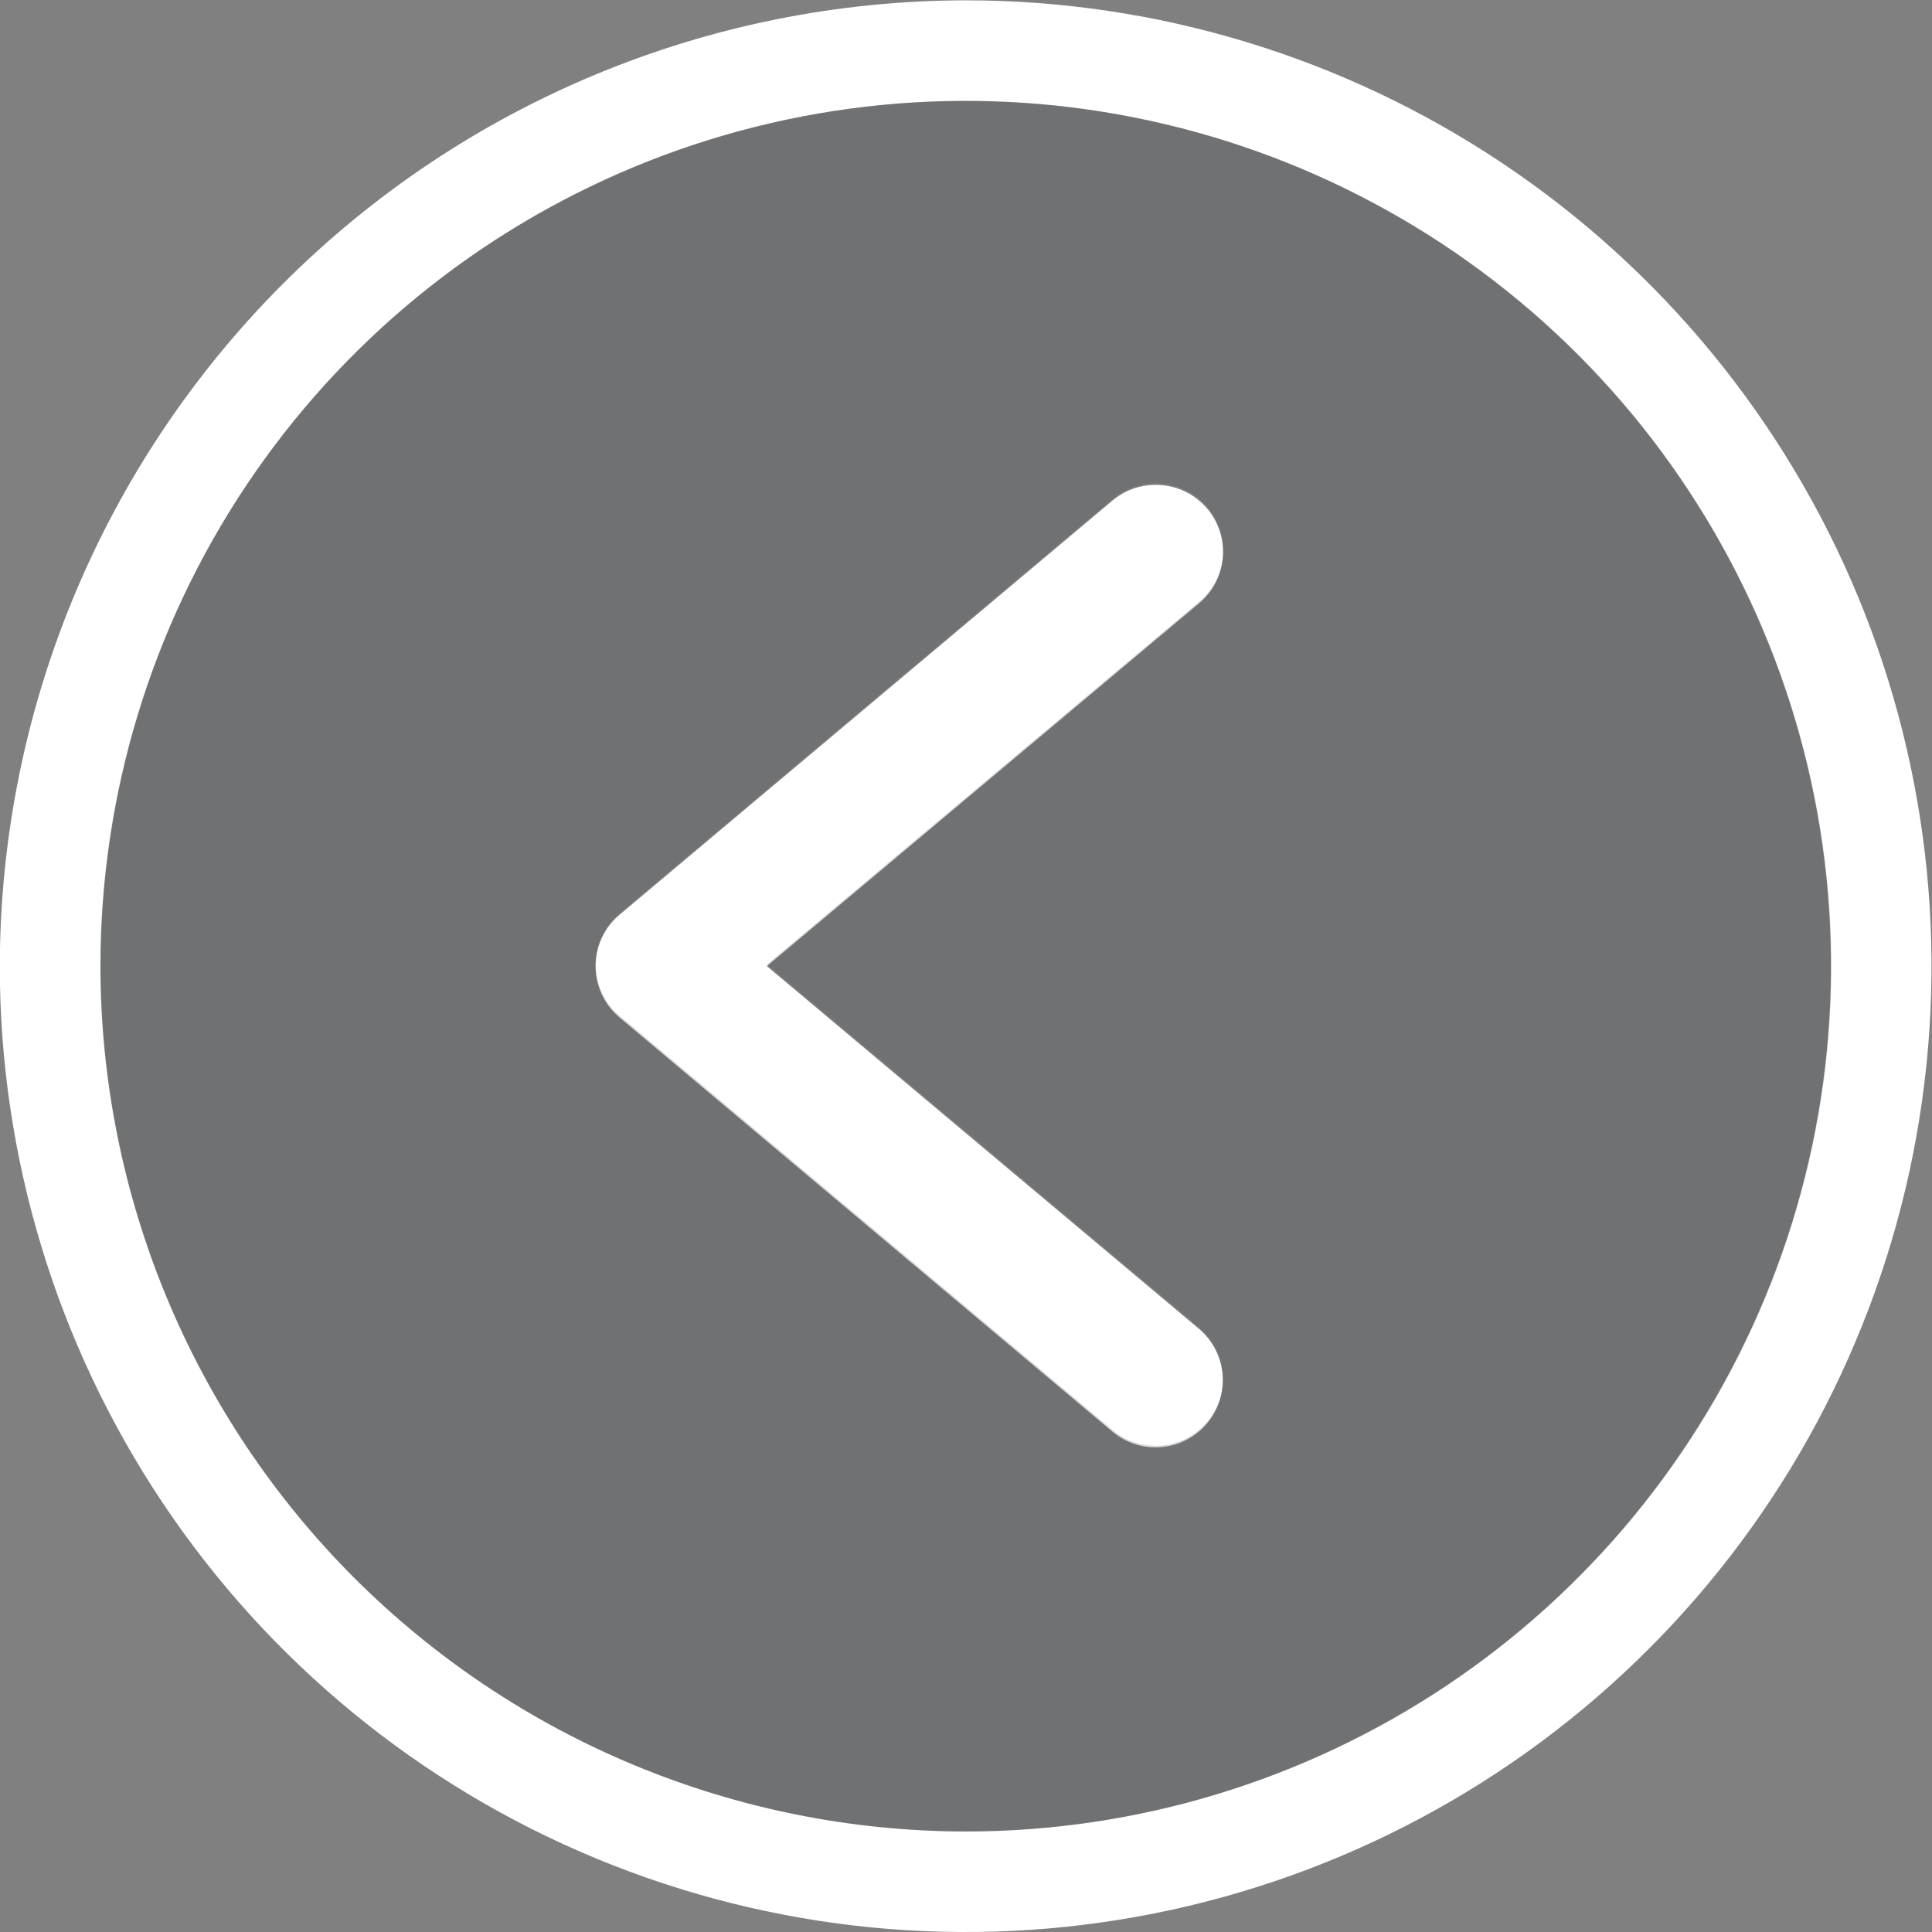 <svg width="30" height="30" viewBox="0 0 30 30" fill="none" xmlns="http://www.w3.org/2000/svg">
    <rect x="0" y="0" width="30" height="30" fill="#808080" stroke="none"/>
    <g clip-path="url(#clip0_5707_7793)">
        <path
            d="M14.995 0.005C17.961 0.005 20.861 0.885 23.327 2.533C25.793 4.181 27.715 6.523 28.851 9.263C29.986 12.004 30.283 15.019 29.704 17.928C29.125 20.838 27.697 23.51 25.599 25.607C23.502 27.705 20.83 29.133 17.921 29.712C15.011 30.291 11.996 29.994 9.256 28.858C6.515 27.723 4.173 25.801 2.525 23.335C0.877 20.868 -0.003 17.969 -0.003 15.003C0.003 11.027 1.585 7.215 4.396 4.404C7.207 1.593 11.019 0.011 14.995 0.005ZM14.995 28.439C17.652 28.439 20.25 27.651 22.46 26.174C24.669 24.698 26.391 22.6 27.408 20.144C28.425 17.689 28.691 14.988 28.173 12.381C27.654 9.775 26.375 7.381 24.496 5.502C22.616 3.623 20.222 2.343 17.616 1.825C15.01 1.306 12.308 1.572 9.853 2.589C7.398 3.606 5.299 5.328 3.823 7.538C2.347 9.747 1.559 12.345 1.559 15.003C1.563 18.565 2.98 21.98 5.498 24.499C8.017 27.018 11.432 28.435 14.995 28.439Z"
            fill="white" />
        <path
            d="M17.944 7.529C18.159 7.528 18.369 7.593 18.545 7.715C18.722 7.838 18.856 8.012 18.929 8.214C19.003 8.415 19.012 8.635 18.956 8.842C18.9 9.05 18.781 9.234 18.615 9.371L11.908 15.002L18.615 20.632C18.827 20.811 18.96 21.065 18.984 21.341C19.008 21.617 18.921 21.891 18.743 22.102C18.565 22.314 18.31 22.447 18.034 22.471C17.759 22.495 17.485 22.408 17.273 22.23L9.618 15.798C9.502 15.7 9.409 15.579 9.345 15.441C9.281 15.303 9.248 15.154 9.248 15.002C9.248 14.85 9.281 14.7 9.345 14.563C9.409 14.425 9.502 14.303 9.618 14.206L17.273 7.774C17.461 7.616 17.698 7.529 17.944 7.529Z"
            fill="white" />
        <path opacity="0.2"
            d="M15.001 28.439C17.659 28.439 20.256 27.651 22.466 26.175C24.676 24.699 26.398 22.6 27.415 20.145C28.432 17.69 28.698 14.988 28.179 12.382C27.661 9.776 26.381 7.381 24.502 5.502C22.623 3.623 20.229 2.344 17.622 1.825C15.016 1.307 12.315 1.573 9.859 2.59C7.404 3.607 5.306 5.329 3.829 7.538C2.353 9.748 1.565 12.346 1.565 15.003C1.569 18.566 2.986 21.981 5.505 24.5C8.024 27.018 11.439 28.435 15.001 28.439ZM9.621 14.181L17.275 7.749C17.463 7.591 17.701 7.504 17.947 7.505C18.161 7.503 18.371 7.568 18.548 7.691C18.724 7.813 18.858 7.987 18.932 8.189C19.005 8.391 19.015 8.61 18.958 8.818C18.902 9.025 18.783 9.21 18.618 9.347L11.91 14.977L18.618 20.608C18.83 20.786 18.962 21.041 18.986 21.316C19.01 21.592 18.923 21.866 18.745 22.078C18.567 22.29 18.312 22.422 18.037 22.446C17.761 22.47 17.487 22.383 17.275 22.205L9.621 15.773C9.504 15.676 9.411 15.554 9.347 15.416C9.283 15.279 9.25 15.129 9.25 14.977C9.25 14.825 9.283 14.676 9.347 14.538C9.411 14.401 9.504 14.279 9.621 14.181Z"
            fill="#2F3941" />
    </g>
    <defs>
        <clipPath id="clip0_5707_7793">
            <rect width="30" height="30" fill="white" transform="translate(30 30) rotate(180)" />
        </clipPath>
    </defs>
</svg>